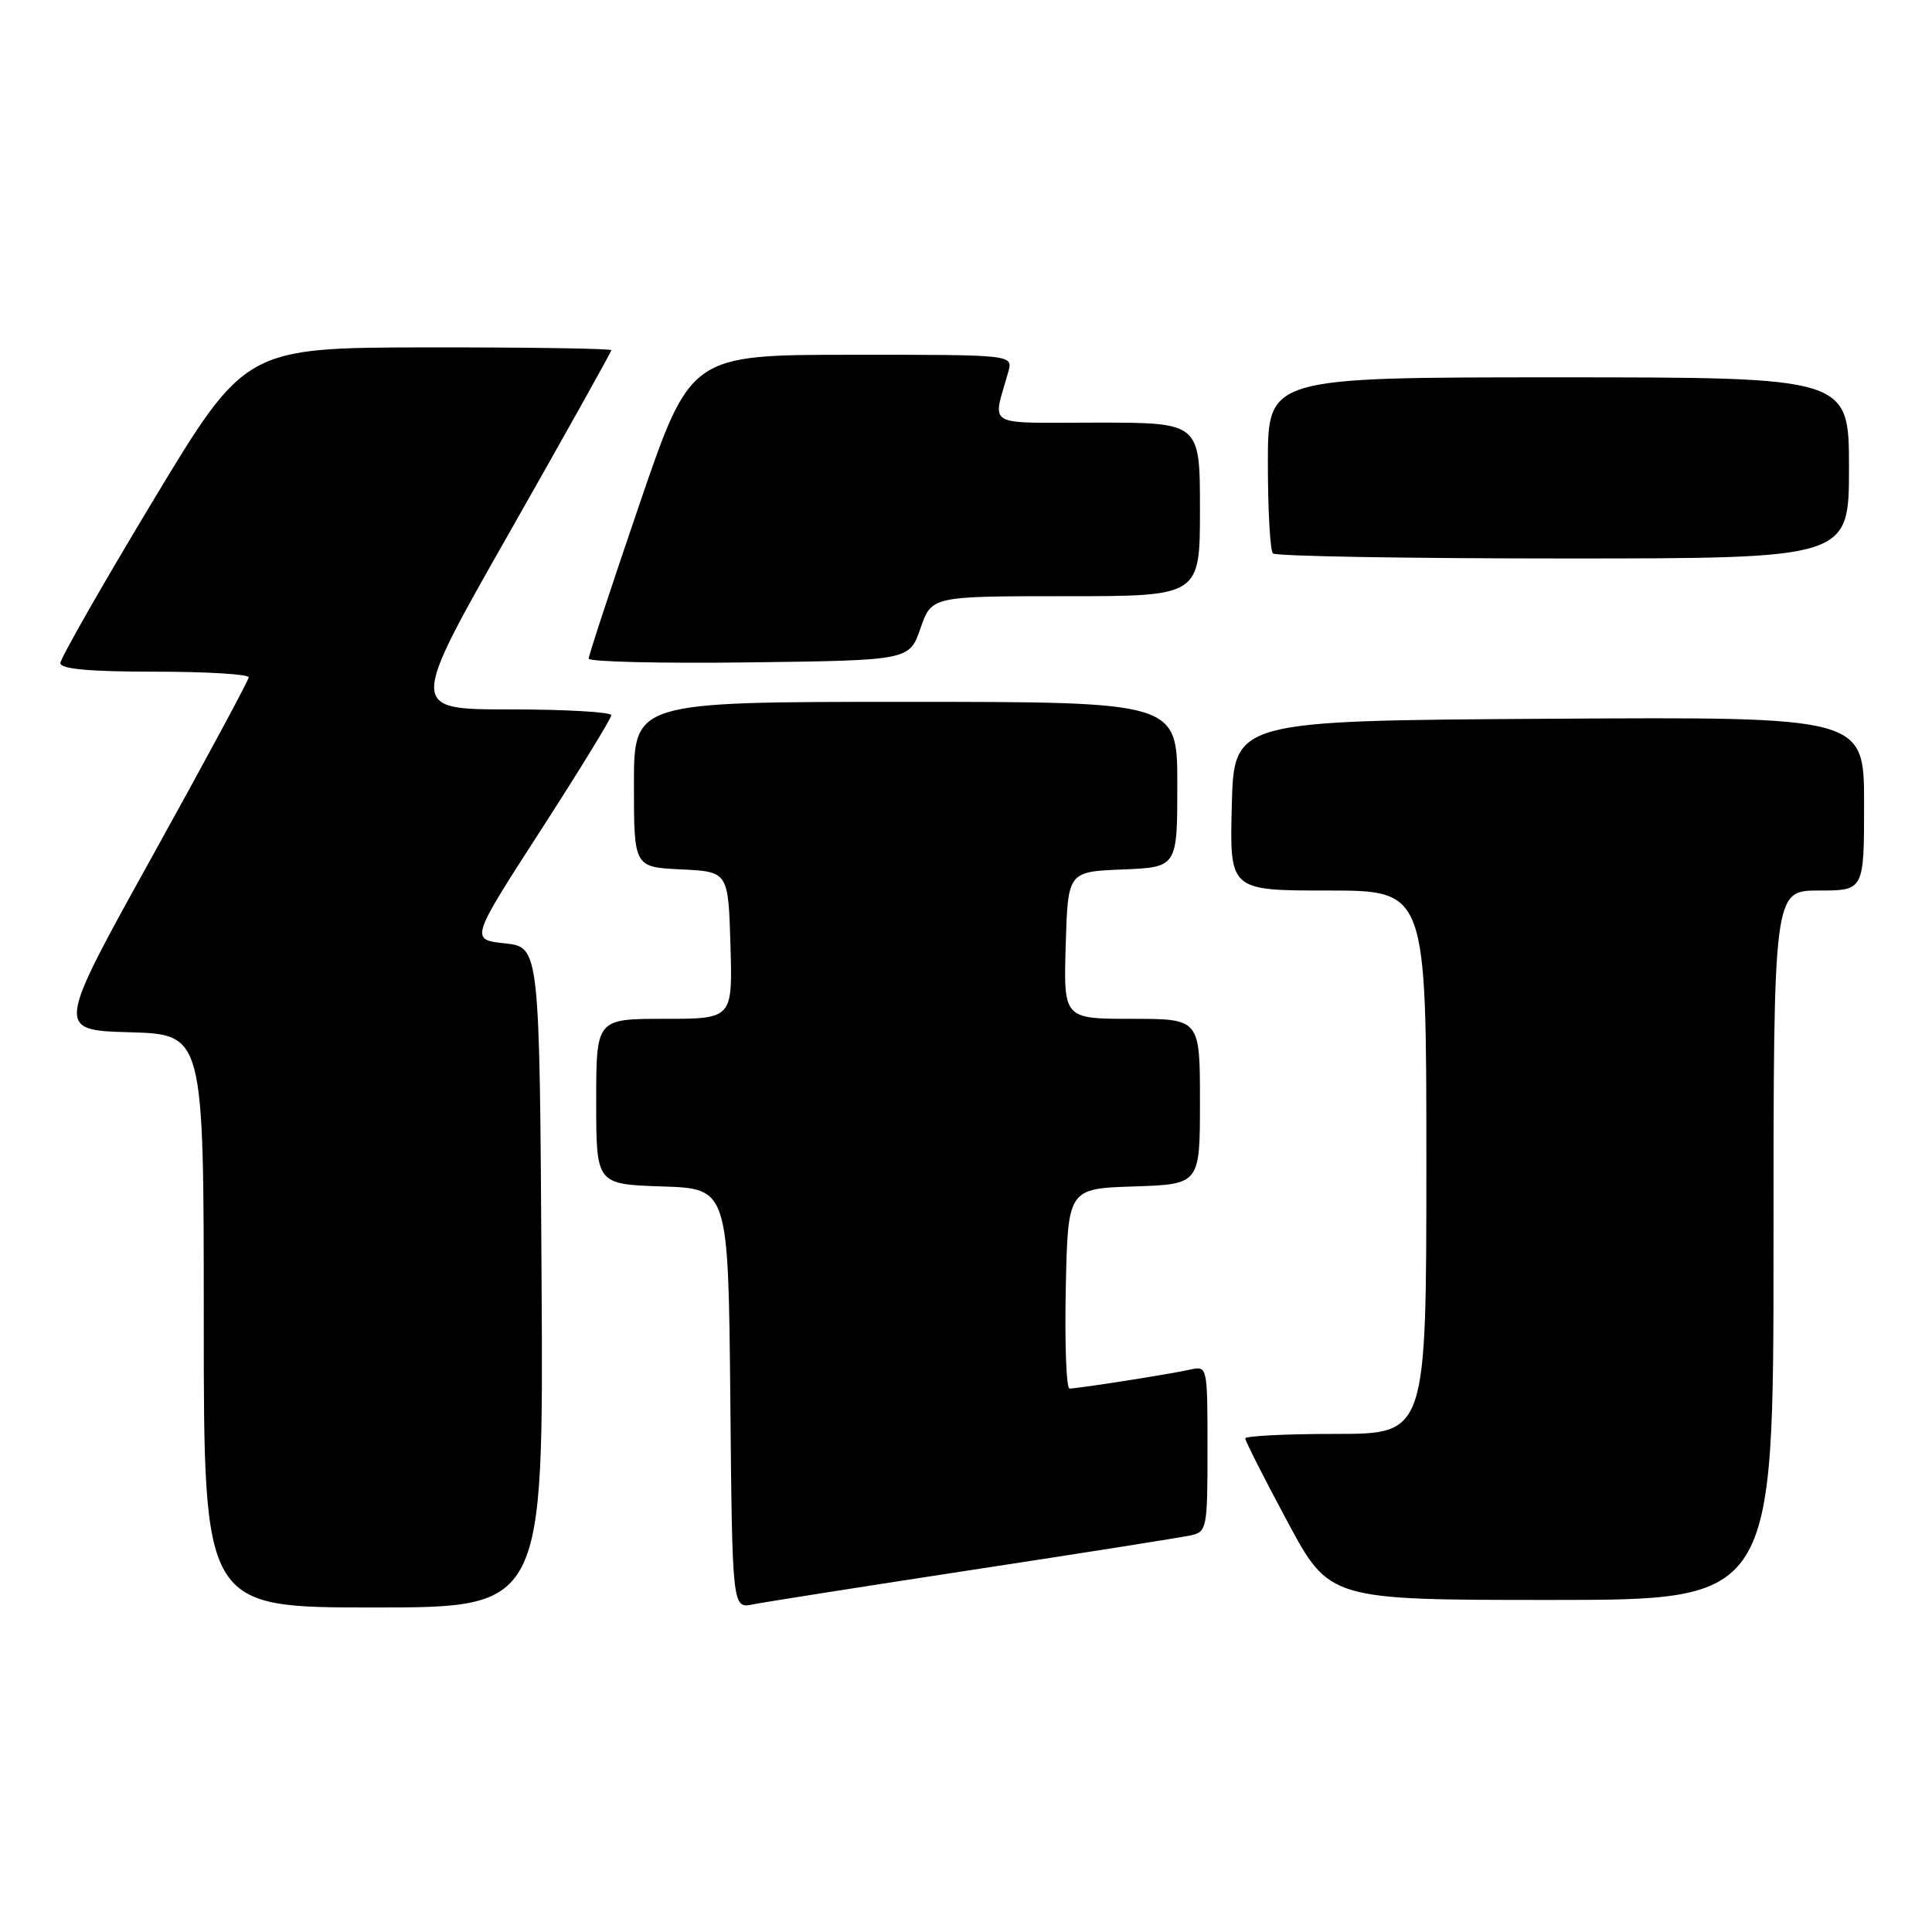 <?xml version="1.0" encoding="UTF-8" standalone="no"?>
<!DOCTYPE svg PUBLIC "-//W3C//DTD SVG 1.1//EN" "http://www.w3.org/Graphics/SVG/1.1/DTD/svg11.dtd" >
<svg xmlns="http://www.w3.org/2000/svg" xmlns:xlink="http://www.w3.org/1999/xlink" version="1.1" viewBox="0 0 256 256">
 <g >
 <path fill="currentColor"
d=" M 71.76 169.25 C 71.50 125.50 71.50 125.50 66.90 125.00 C 62.30 124.50 62.30 124.50 71.65 110.02 C 76.79 102.05 81.00 95.19 81.00 94.77 C 81.00 94.35 74.96 94.00 67.59 94.00 C 54.17 94.00 54.17 94.00 67.59 70.41 C 74.96 57.43 81.00 46.63 81.00 46.41 C 81.00 46.18 70.09 46.02 56.75 46.03 C 32.50 46.07 32.50 46.07 20.25 66.40 C 13.51 77.59 8.00 87.25 8.00 87.87 C 8.00 88.65 11.87 89.00 20.50 89.00 C 27.38 89.00 32.98 89.34 32.96 89.75 C 32.93 90.16 27.18 100.85 20.16 113.50 C 7.41 136.50 7.41 136.50 17.21 136.78 C 27.00 137.07 27.00 137.07 27.00 175.03 C 27.00 213.00 27.00 213.00 49.51 213.00 C 72.02 213.00 72.02 213.00 71.76 169.25 Z  M 129.00 207.99 C 143.57 205.77 156.51 203.72 157.75 203.45 C 159.92 202.98 160.00 202.56 160.00 191.96 C 160.00 181.07 159.98 180.97 157.75 181.47 C 155.21 182.05 142.92 183.98 141.72 183.99 C 141.29 184.00 141.07 178.04 141.22 170.75 C 141.50 157.50 141.50 157.50 150.25 157.21 C 159.00 156.92 159.00 156.92 159.00 145.96 C 159.00 135.00 159.00 135.00 149.96 135.00 C 140.93 135.00 140.93 135.00 141.21 125.25 C 141.50 115.50 141.50 115.50 148.75 115.21 C 156.00 114.91 156.00 114.91 156.00 103.96 C 156.00 93.00 156.00 93.00 120.00 93.00 C 84.00 93.00 84.00 93.00 84.00 103.95 C 84.00 114.90 84.00 114.90 90.25 115.20 C 96.50 115.50 96.50 115.50 96.79 125.25 C 97.07 135.00 97.07 135.00 88.04 135.00 C 79.00 135.00 79.00 135.00 79.00 145.96 C 79.00 156.92 79.00 156.92 87.75 157.21 C 96.50 157.50 96.50 157.50 96.77 185.33 C 97.03 213.15 97.03 213.15 99.77 212.59 C 101.27 212.29 114.42 210.22 129.00 207.99 Z  M 235.00 165.00 C 235.00 118.00 235.00 118.00 241.00 118.00 C 247.00 118.00 247.00 118.00 247.00 106.49 C 247.00 94.98 247.00 94.98 205.25 95.24 C 163.50 95.50 163.50 95.50 163.22 106.75 C 162.93 118.00 162.93 118.00 175.97 118.00 C 189.00 118.00 189.00 118.00 189.00 154.00 C 189.00 190.00 189.00 190.00 177.00 190.00 C 170.40 190.00 165.00 190.27 165.00 190.60 C 165.00 190.93 167.51 195.88 170.58 201.60 C 176.16 212.00 176.16 212.00 205.58 212.00 C 235.00 212.00 235.00 212.00 235.00 165.00 Z  M 121.97 83.25 C 123.44 79.00 123.44 79.00 141.22 79.00 C 159.00 79.00 159.00 79.00 159.00 67.50 C 159.00 56.00 159.00 56.00 145.39 56.00 C 130.19 56.00 131.52 56.77 133.61 49.25 C 134.23 47.00 134.23 47.00 112.87 47.01 C 91.50 47.02 91.50 47.02 84.75 66.76 C 81.04 77.62 78.00 86.85 78.00 87.27 C 78.00 87.69 87.56 87.92 99.25 87.77 C 120.50 87.50 120.50 87.50 121.97 83.25 Z  M 245.00 62.00 C 245.00 50.00 245.00 50.00 206.50 50.00 C 168.00 50.00 168.00 50.00 168.00 61.33 C 168.00 67.57 168.30 72.97 168.67 73.33 C 169.03 73.70 186.36 74.00 207.17 74.00 C 245.00 74.00 245.00 74.00 245.00 62.00 Z "/>
</g>
</svg>